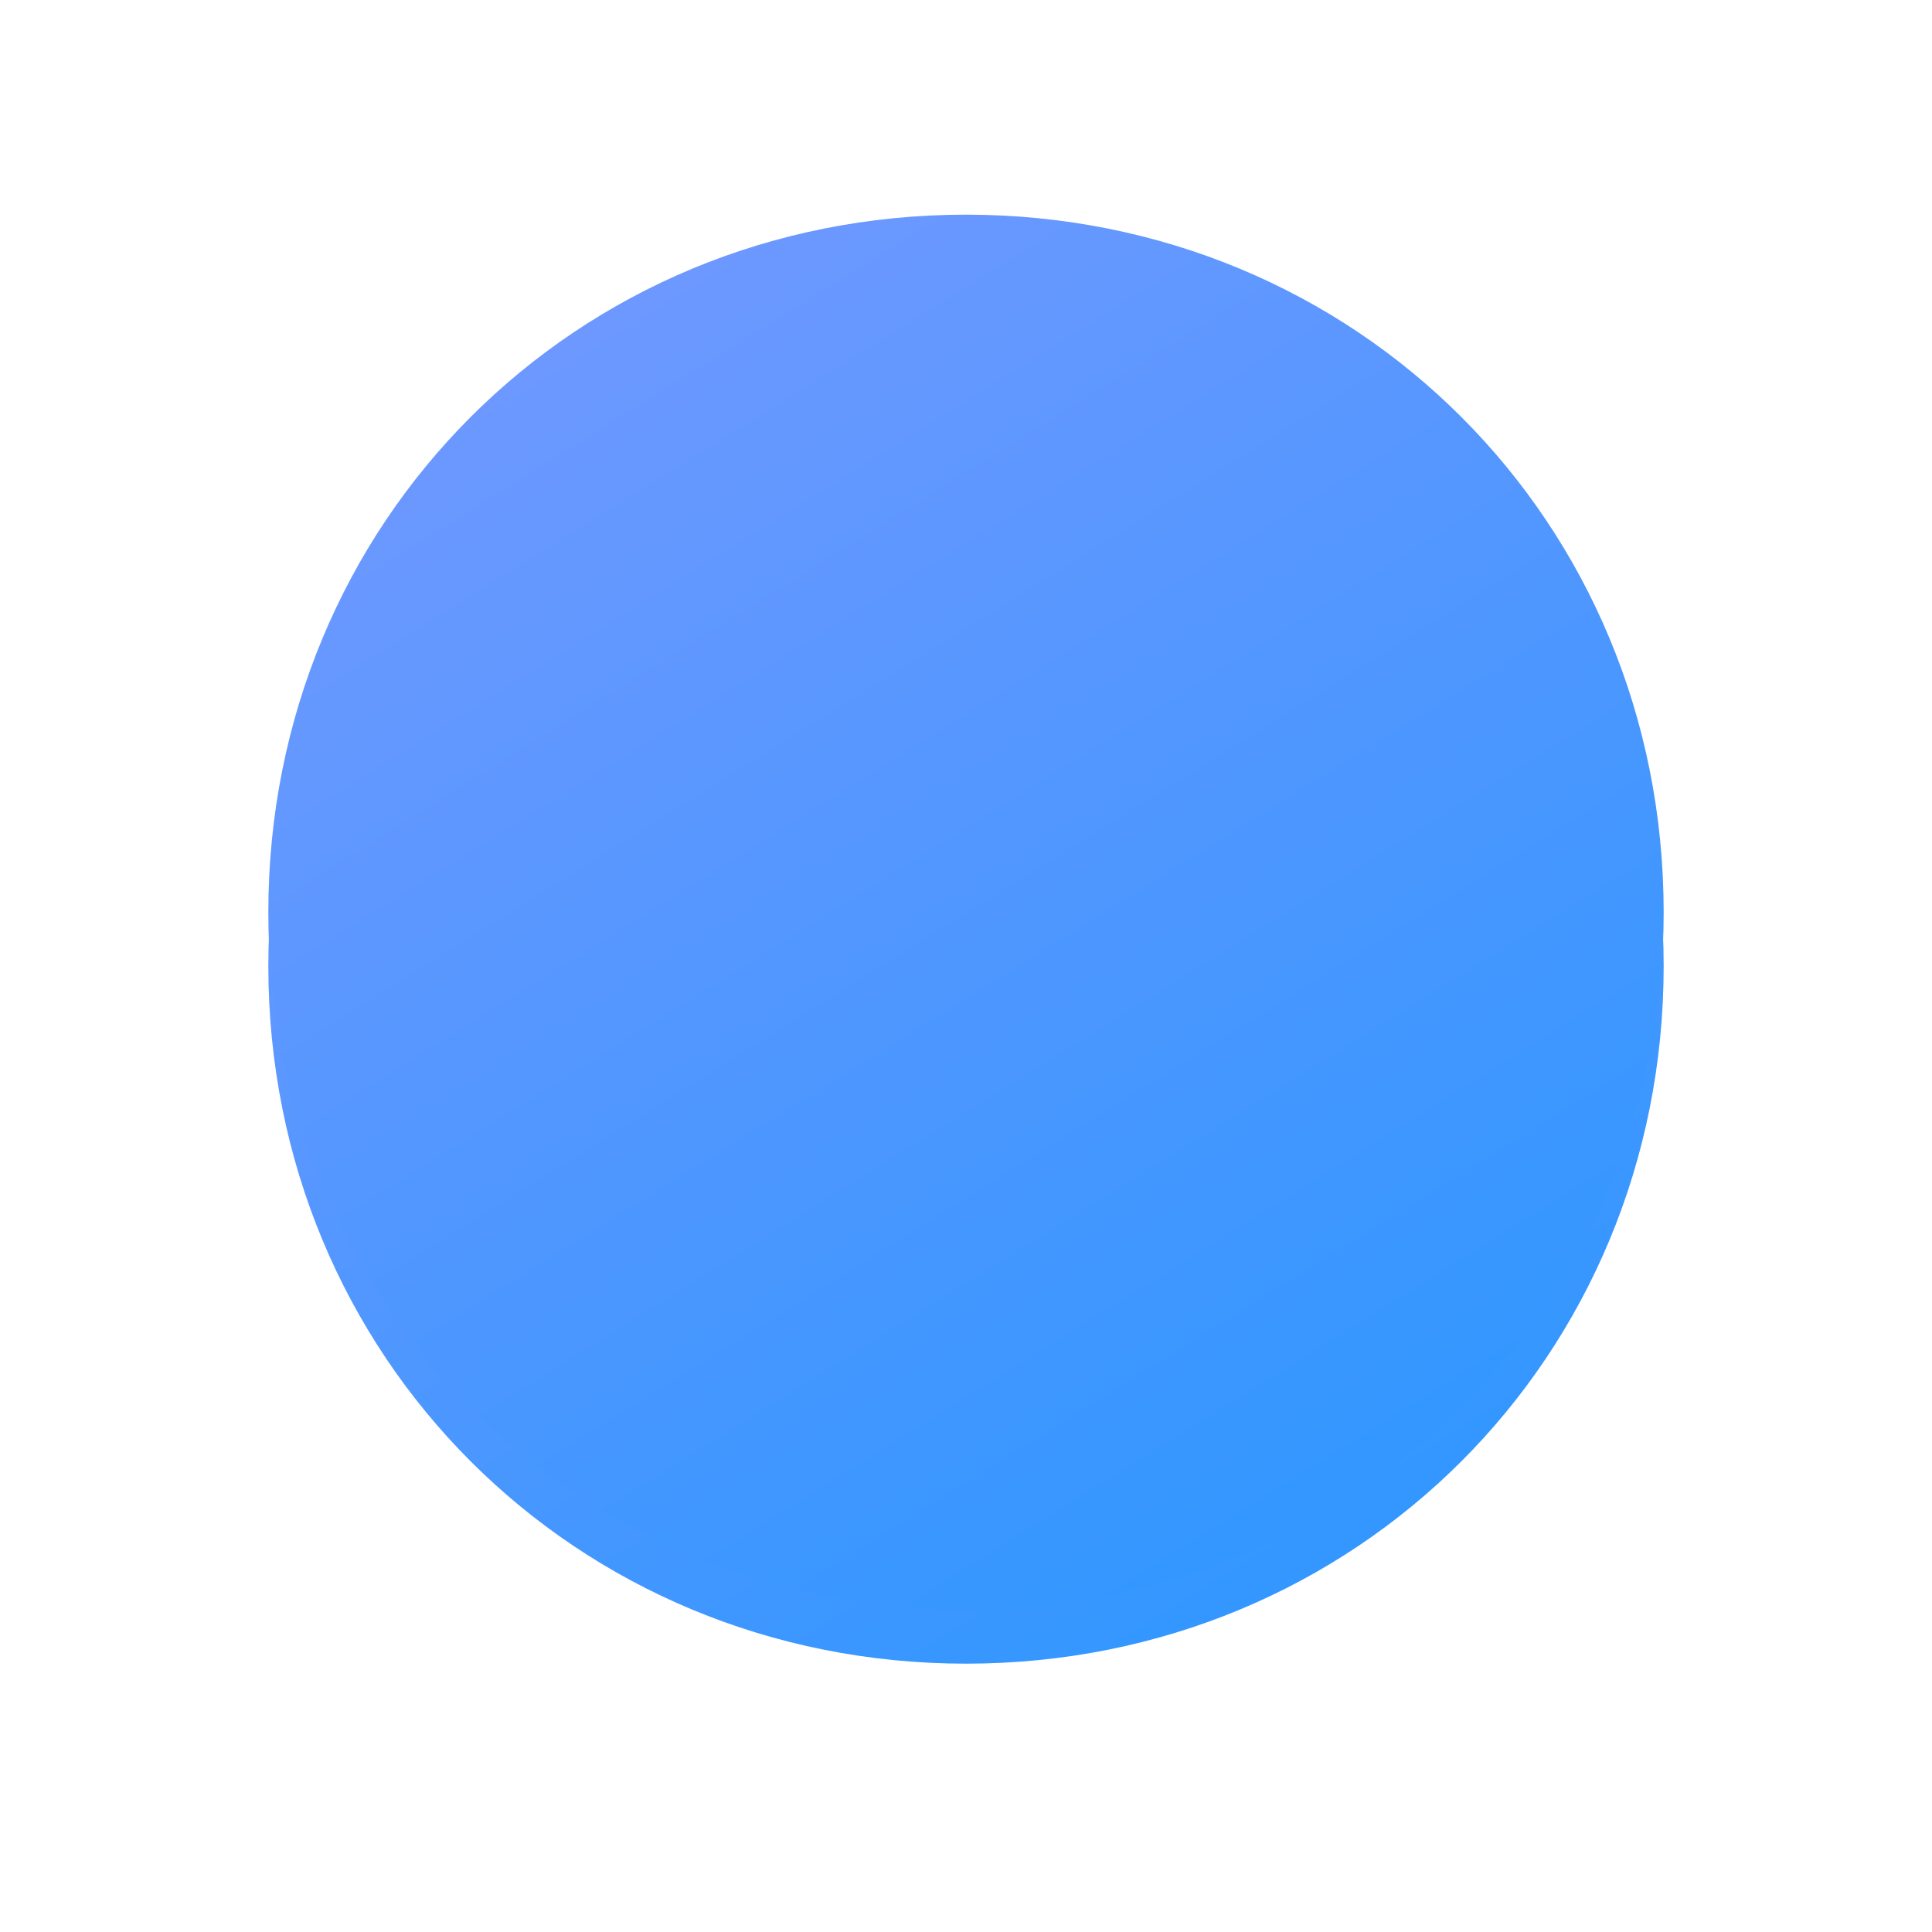 ﻿<?xml version="1.0" encoding="utf-8"?>
<svg version="1.1" xmlns:xlink="http://www.w3.org/1999/xlink" width="72px" height="72px" xmlns="http://www.w3.org/2000/svg">
  <defs>
    <linearGradient gradientUnits="userSpaceOnUse" x1="-6.078" y1="-35.117" x2="52" y2="58.078" id="LinearGradient412">
      <stop id="Stop413" stop-color="#9c98ff" offset="0" />
      <stop id="Stop414" stop-color="#2297ff" offset="1" />
    </linearGradient>
    <filter x="-10px" y="-8px" width="72px" height="72px" filterUnits="userSpaceOnUse" id="filter415">
      <feOffset dx="0" dy="2" in="SourceAlpha" result="shadowOffsetInner" />
      <feGaussianBlur stdDeviation="5" in="shadowOffsetInner" result="shadowGaussian" />
      <feComposite in2="shadowGaussian" operator="atop" in="SourceAlpha" result="shadowComposite" />
      <feColorMatrix type="matrix" values="0 0 0 0 0.133  0 0 0 0 0.412  0 0 0 0 0.569  0 0 0 0.349 0  " in="shadowComposite" />
    </filter>
    <g id="widget416">
      <path d="M 26 0  C 40.56 0  52 11.44  52 26  C 52 40.56  40.56 52  26 52  C 11.44 52  0 40.56  0 26  C 0 11.44  11.44 0  26 0  Z " fill-rule="nonzero" fill="url(#LinearGradient412)" stroke="none" />
    </g>
  </defs>
  <g transform="matrix(1 0 0 1 10 8 )">
    <use xlink:href="#widget416" filter="url(#filter415)" />
    <use xlink:href="#widget416" />
  </g>
</svg>